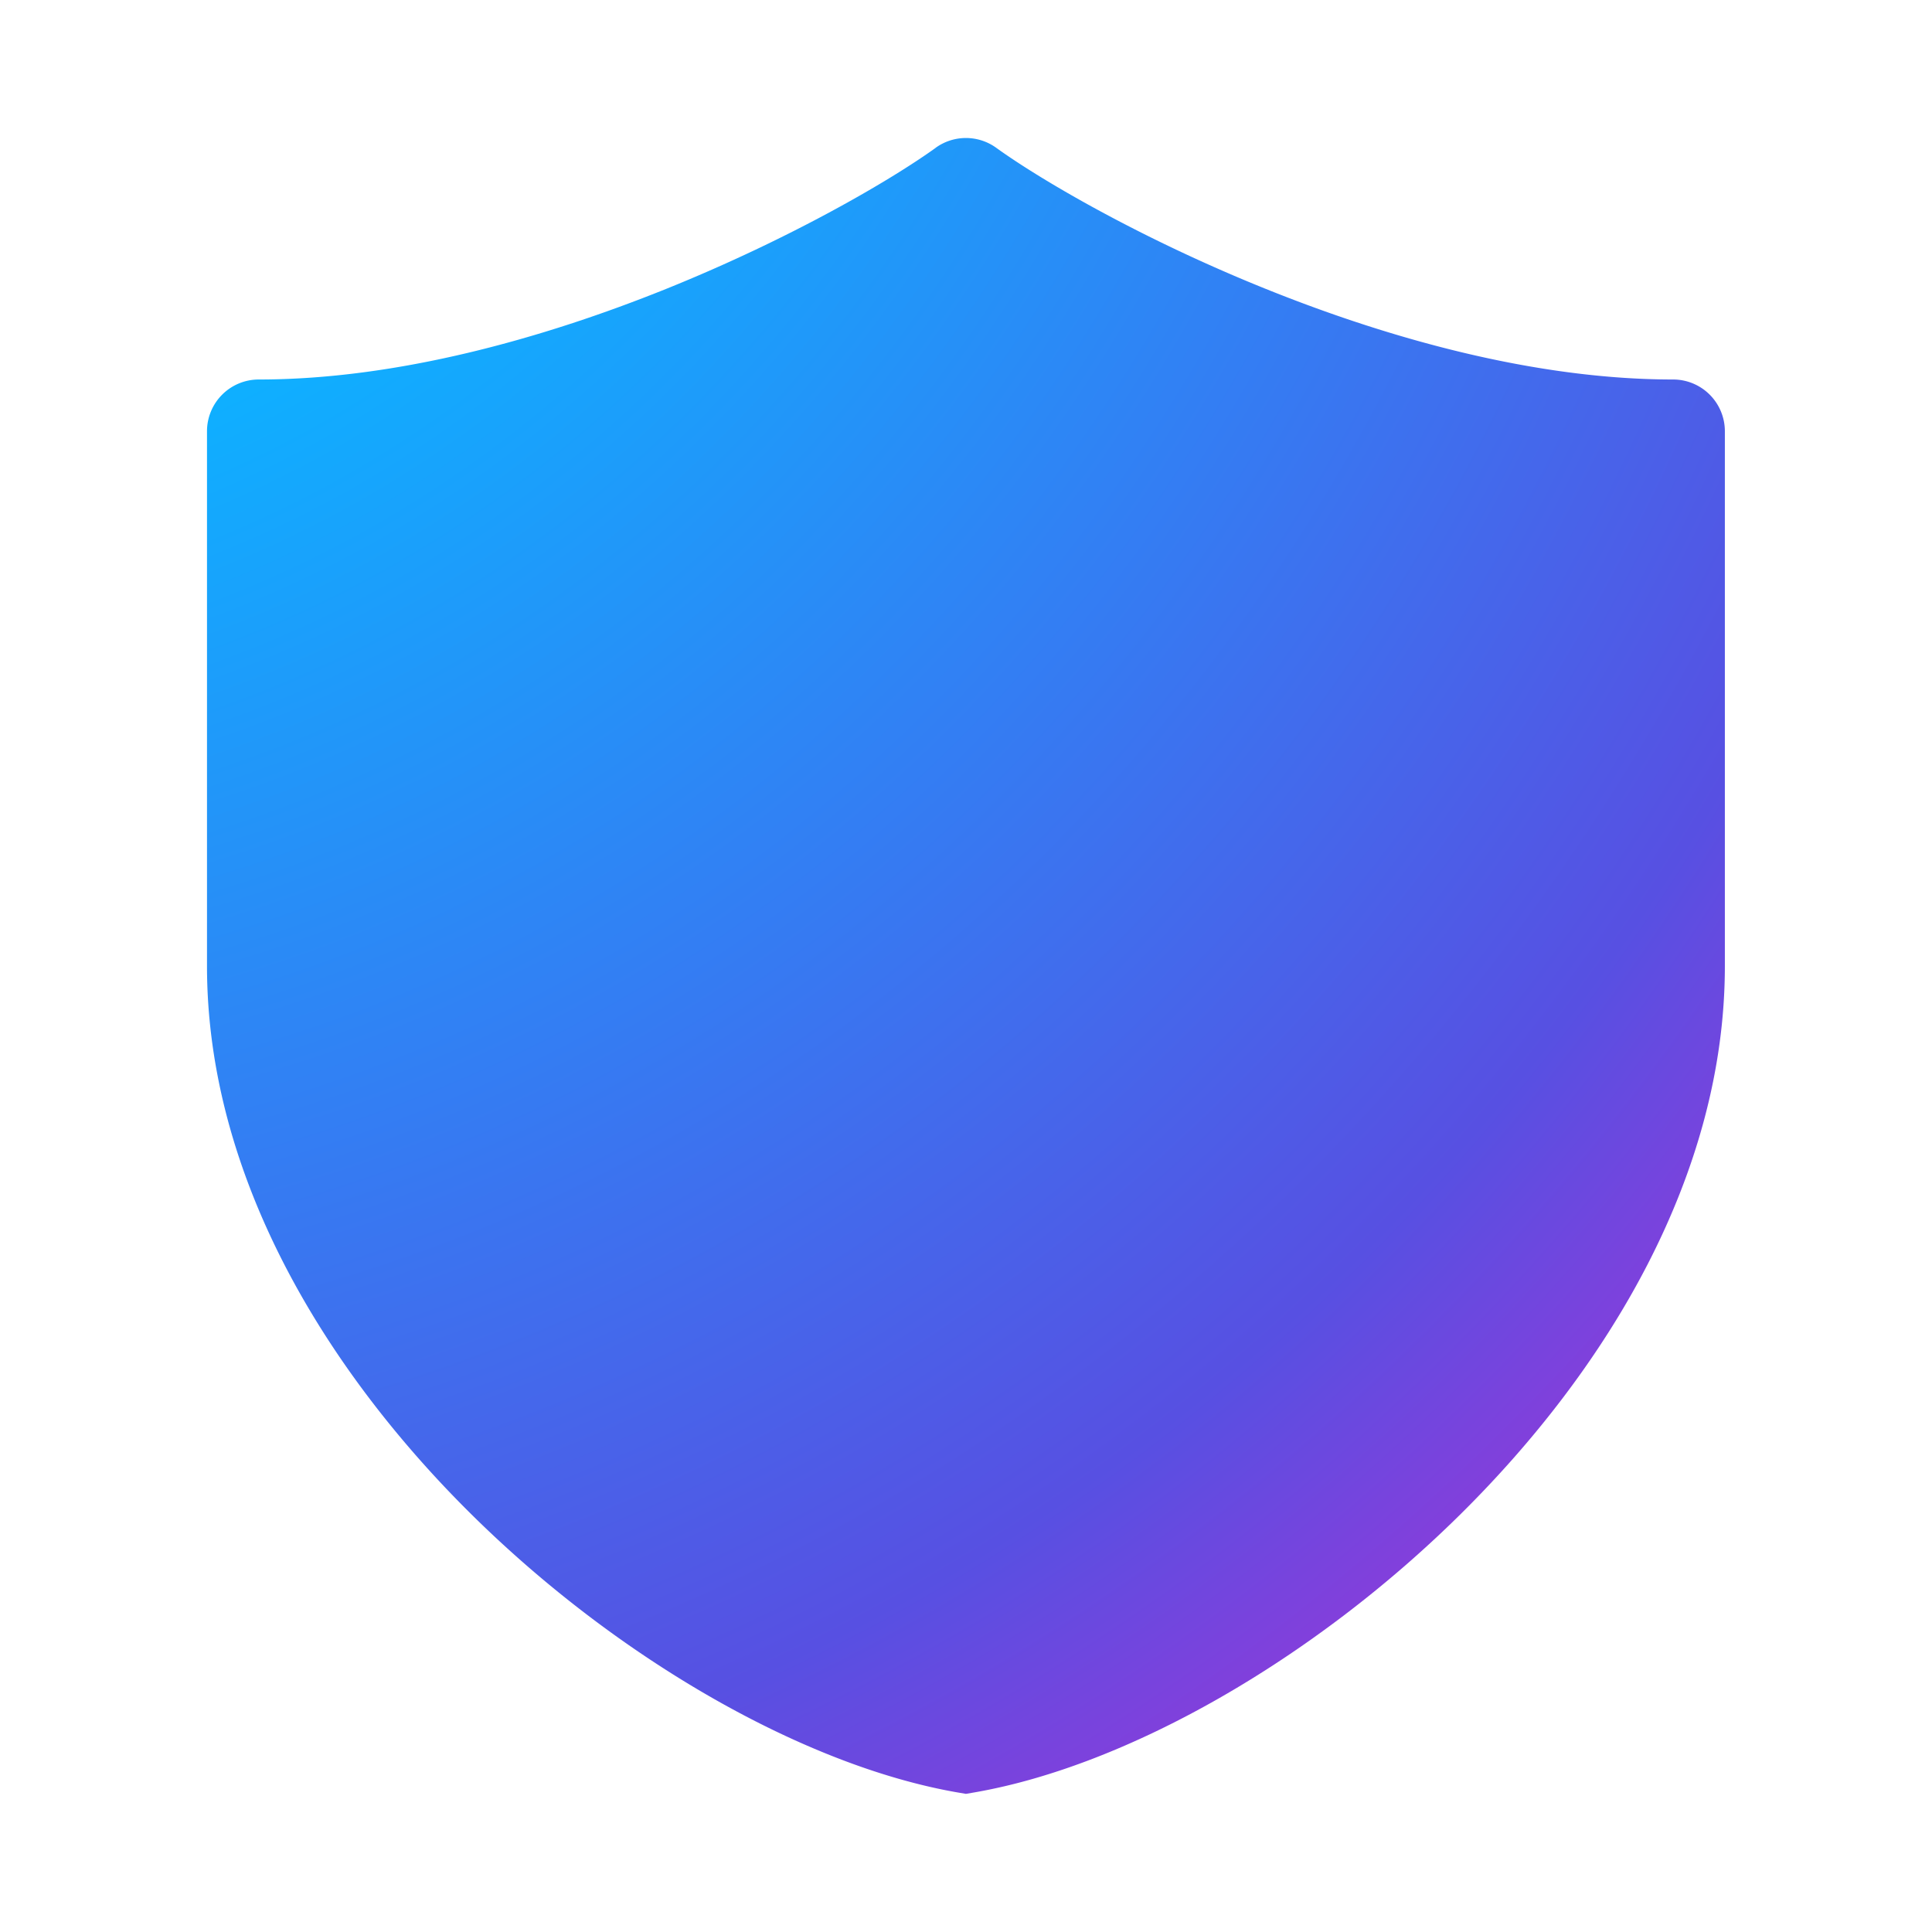 <svg xmlns="http://www.w3.org/2000/svg" width="1em" height="1em" viewBox="0 0 28 28"><g fill="none"><path fill="url(#IconifyId195ac99e25a590abd43008)" d="M13.56 2.142a.75.75 0 0 1 .878 0c.643.464 2.088 1.312 3.897 2.041c1.81.73 3.922 1.317 5.913 1.317a.75.75 0 0 1 .75.75v7.752c0 3.027-1.703 5.841-3.838 7.95c-2.133 2.107-4.827 3.64-7.033 4.024l-.128.022l-.129-.022c-2.205-.385-4.9-1.917-7.033-4.024C4.703 19.843 3 17.029 3 14.002V6.25a.75.75 0 0 1 .75-.75c1.991 0 4.103-.587 5.914-1.317c1.808-.73 3.253-1.577 3.896-2.04"/><defs><radialGradient id="IconifyId195ac99e25a590abd43008" cx="0" cy="0" r="1" gradientTransform="rotate(54 8.463 -11.286)scale(57.473 51.066)" gradientUnits="userSpaceOnUse"><stop offset=".338" stop-color="#0FAFFF"/><stop offset=".529" stop-color="#367AF2"/><stop offset=".682" stop-color="#5750E2"/><stop offset=".861" stop-color="#CC23D1"/></radialGradient></defs></g></svg>